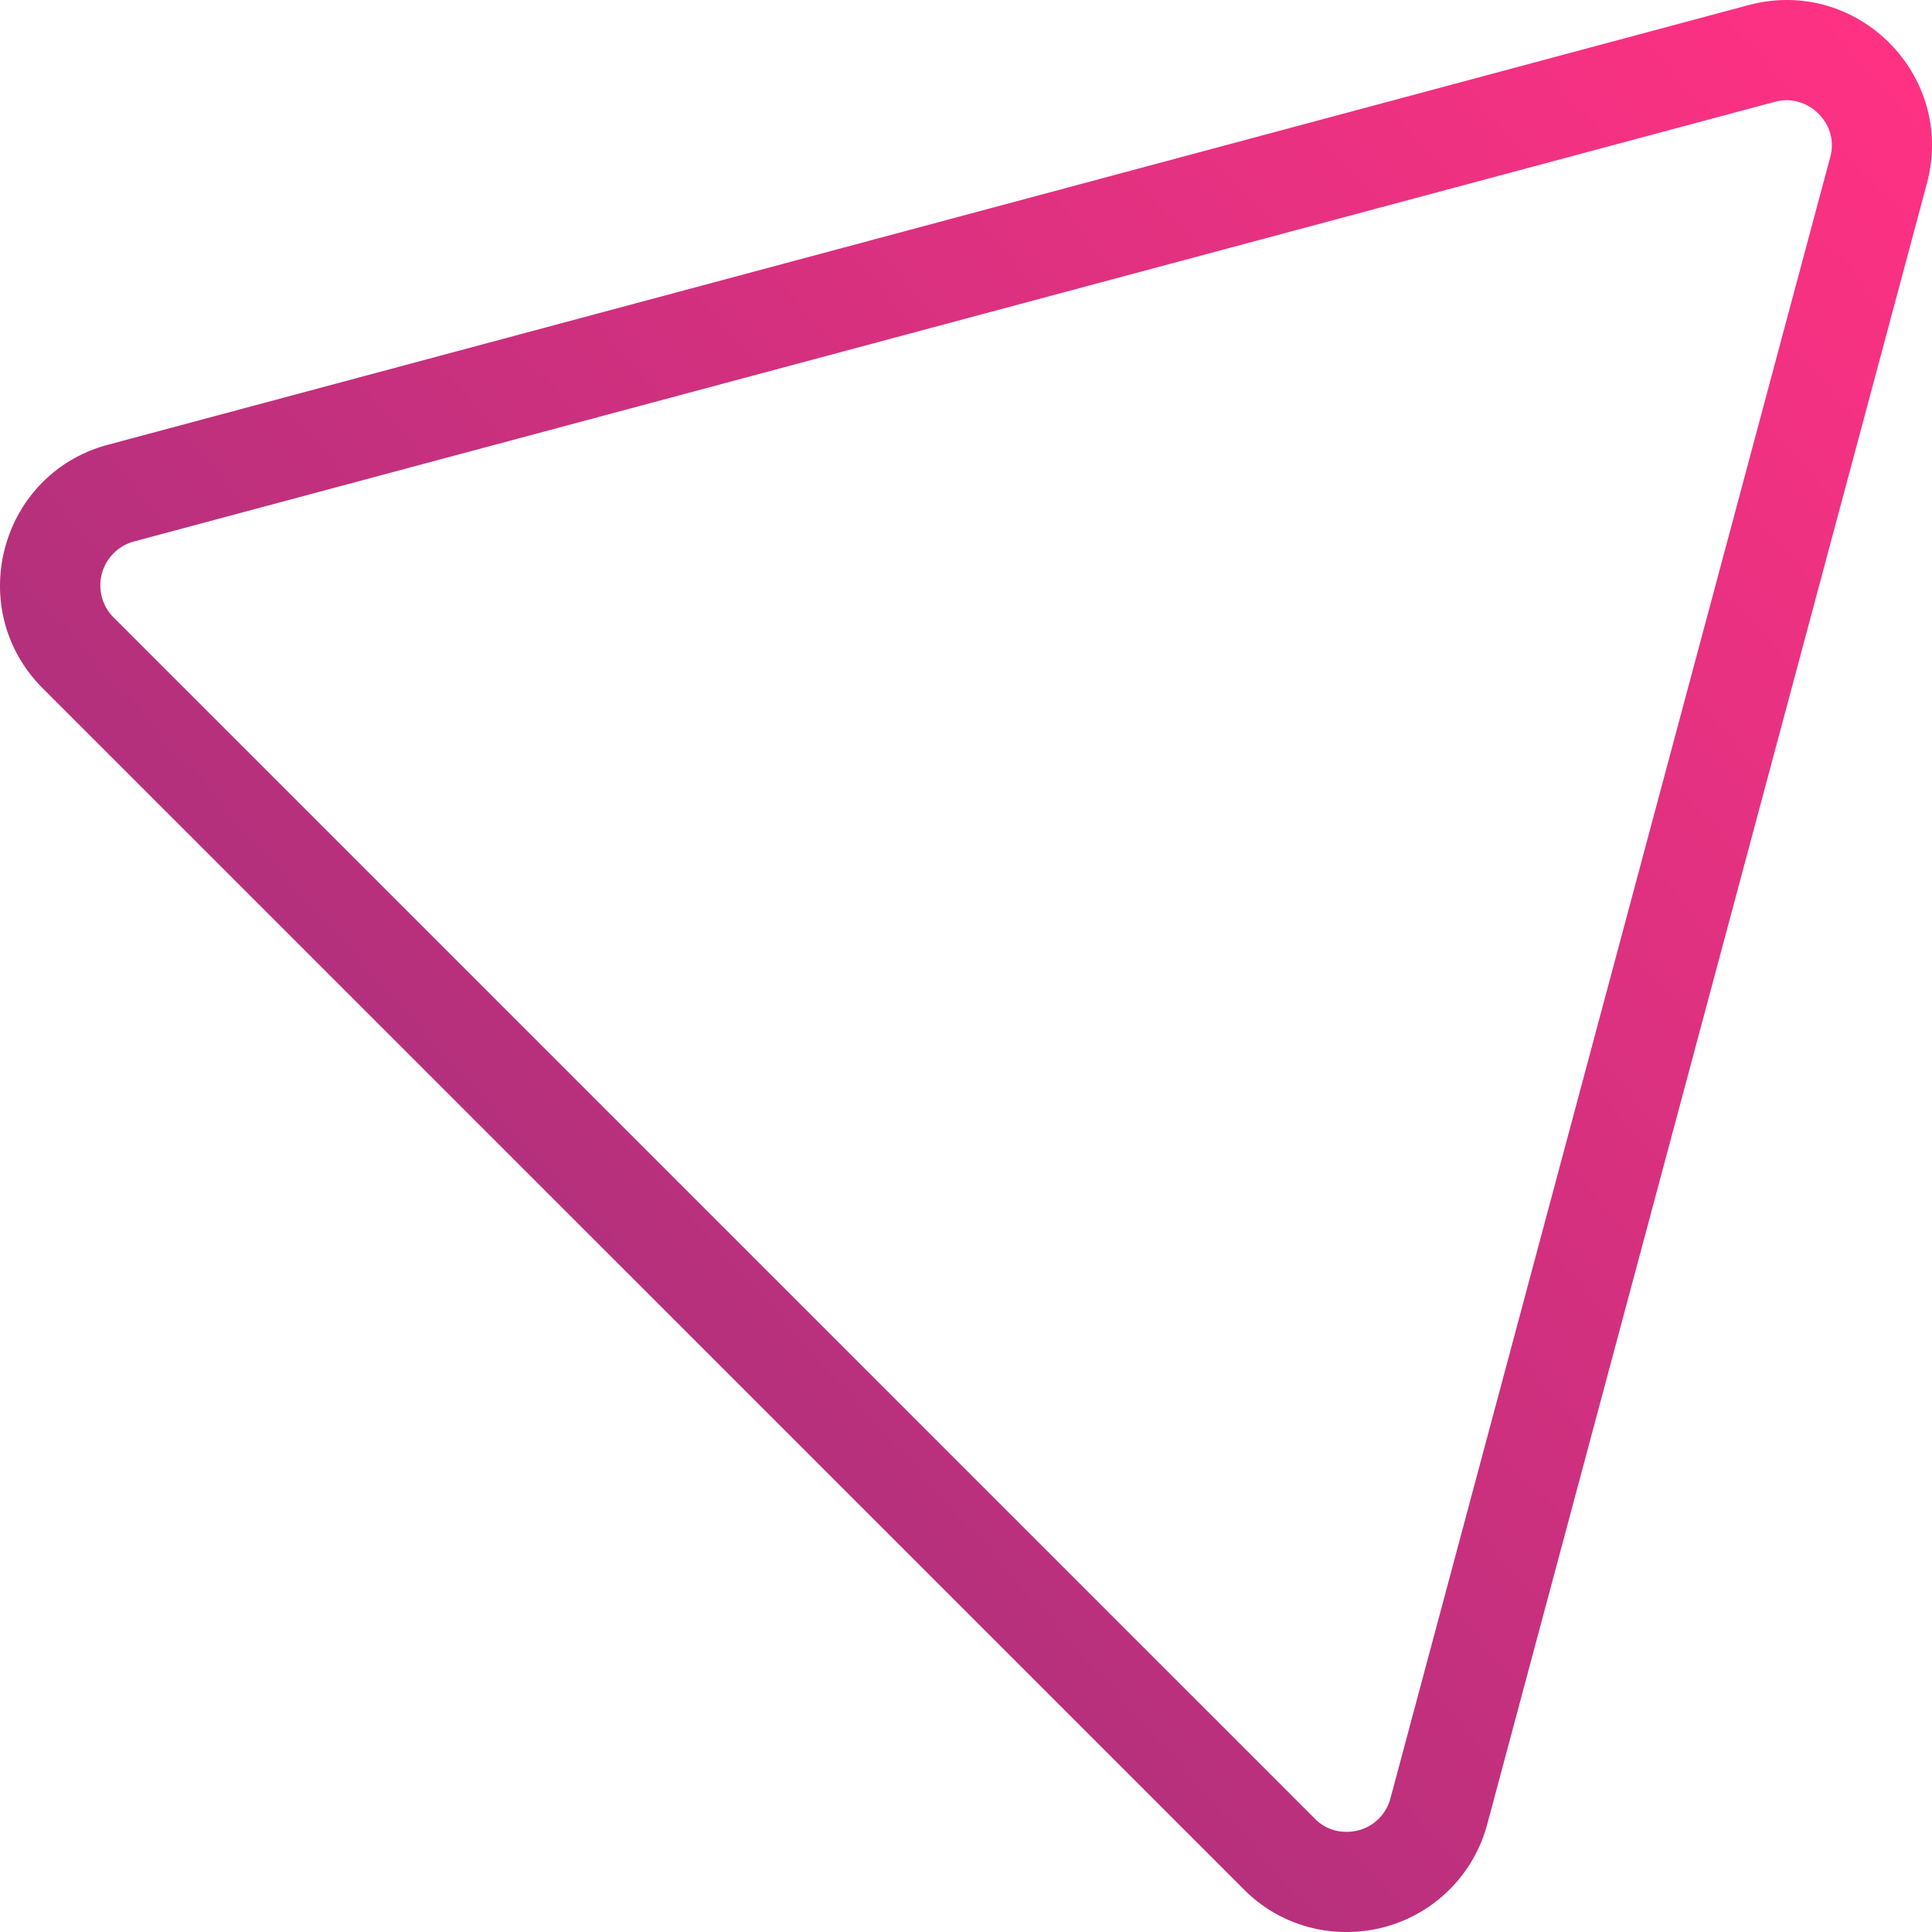 <svg id="Layer_1" data-name="Layer 1" xmlns="http://www.w3.org/2000/svg" xmlns:xlink="http://www.w3.org/1999/xlink" viewBox="0 0 443.49 443.49"><defs><style>.cls-1{fill:url(#linear-gradient);}</style><linearGradient id="linear-gradient" x1="138.09" y1="301.83" x2="447.74" y2="25.5" gradientUnits="userSpaceOnUse"><stop offset="0" stop-color="#b3307c"/><stop offset="1" stop-color="#ff3183"/></linearGradient></defs><title>logo</title><path class="cls-1" d="M410.2,23a10.44,10.44,0,0,1,8.16,4.17,10,10,0,0,1,1.74,9L319.19,412.75A10.3,10.3,0,0,1,309,420.49a9.91,9.91,0,0,1-7.23-3.07L26.07,141.73a10.43,10.43,0,0,1,4.67-17.43L407.35,23.39A10.92,10.92,0,0,1,410.2,23m0-23a34.33,34.33,0,0,0-8.81,1.17L24.79,102.09C-.06,108.74-8.38,139.8,9.81,158L285.5,433.68a32.94,32.94,0,0,0,23.5,9.81,33.34,33.34,0,0,0,32.41-24.78L442.32,42.1C448.18,20.23,431.27,0,410.2,0Z"/></svg>
